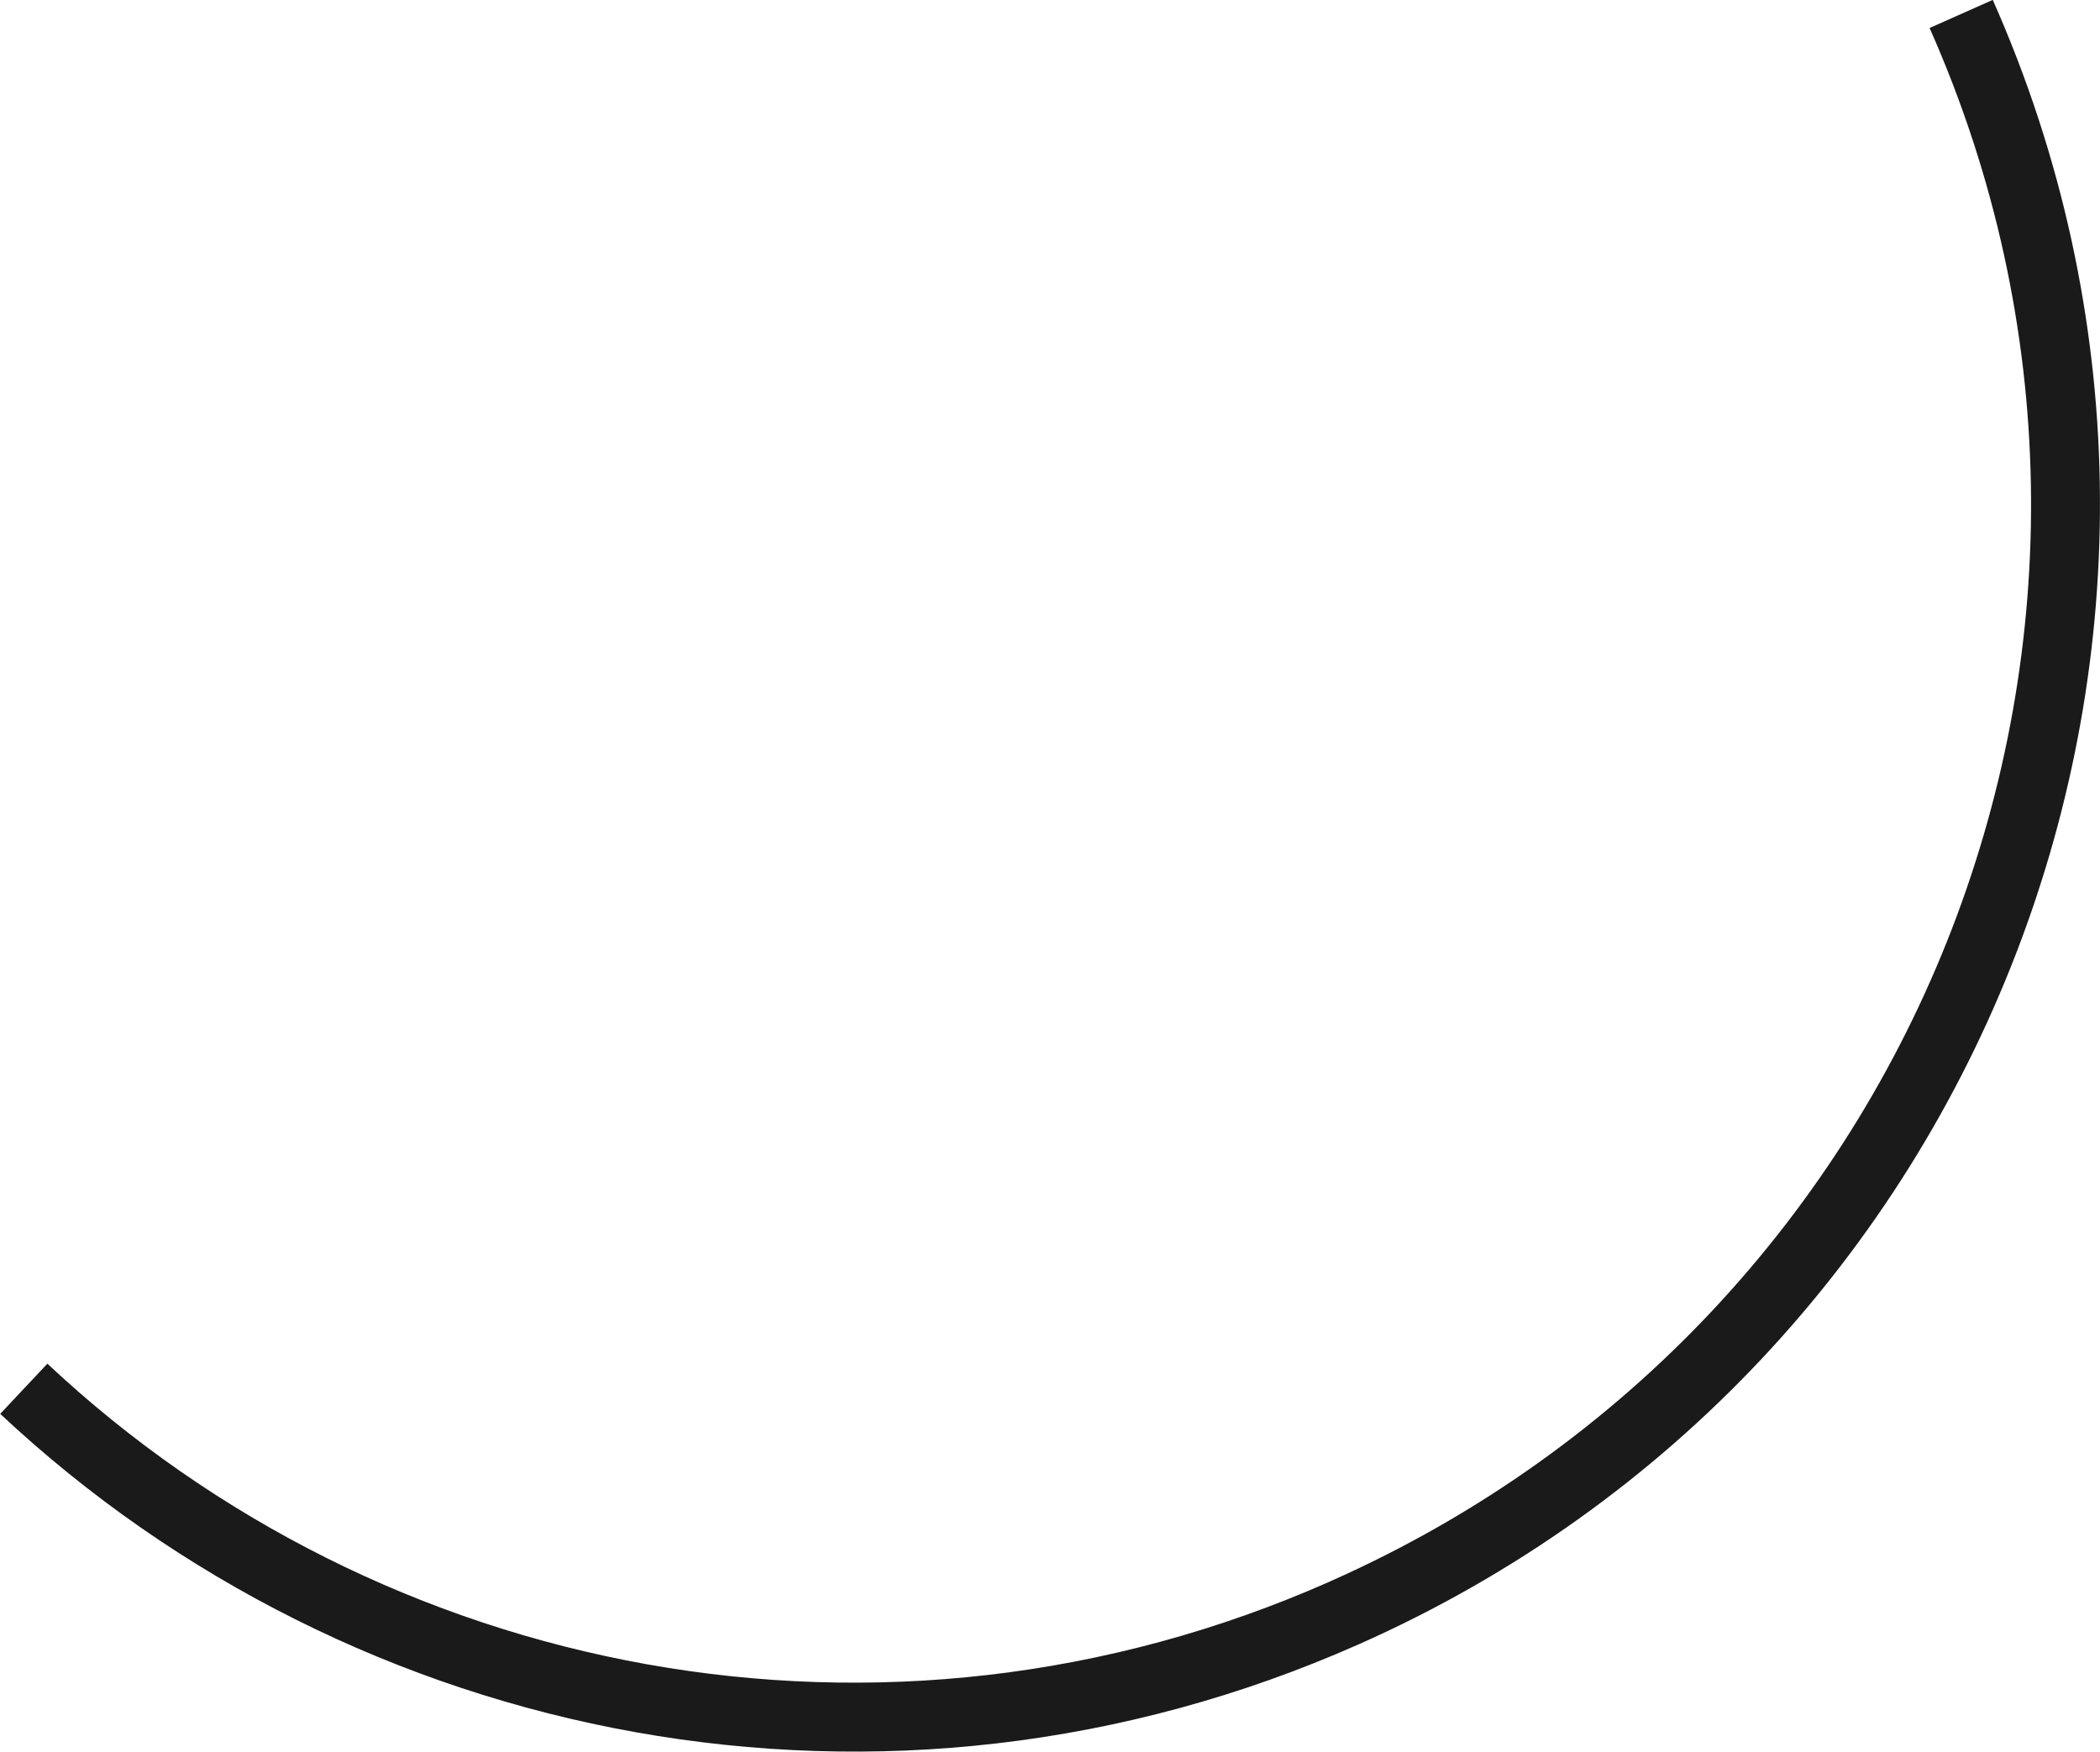 <?xml version="1.0" encoding="UTF-8" standalone="no"?>
<!-- Generator: Adobe Illustrator 19.1.1, SVG Export Plug-In . SVG Version: 6.00 Build 0)  -->

<svg
   xmlns:dc="http://purl.org/dc/elements/1.1/"
   xmlns:cc="http://creativecommons.org/ns#"
   xmlns:rdf="http://www.w3.org/1999/02/22-rdf-syntax-ns#"
   xmlns:svg="http://www.w3.org/2000/svg"
   xmlns="http://www.w3.org/2000/svg"
   xmlns:sodipodi="http://sodipodi.sourceforge.net/DTD/sodipodi-0.dtd"
   xmlns:inkscape="http://www.inkscape.org/namespaces/inkscape"
   version="1.1"
   id="Calque_1"
   x="0px"
   y="0px"
   width="151.7px"
   height="126.56px"
   viewBox="259.11 259.32 151.7 126.56"
   xml:space="preserve"
   inkscape:version="0.48.4 r9939"
   sodipodi:docname="oneThirdArc.svg"><defs
     id="defs2991" /><sodipodi:namedview
     pagecolor="#ffffff"
     bordercolor="#666666"
     borderopacity="1"
     objecttolerance="10"
     gridtolerance="10"
     guidetolerance="10"
     inkscape:pageopacity="0"
     inkscape:pageshadow="2"
     inkscape:window-width="640"
     inkscape:window-height="480"
     id="namedview2989"
     showgrid="false"
     inkscape:zoom="1.8647282"
     inkscape:cx="75.849998"
     inkscape:cy="63.279999"
     inkscape:window-x="63"
     inkscape:window-y="24"
     inkscape:window-maximized="0"
     inkscape:current-layer="Calque_1" /><path
     style="font-size:medium;font-style:normal;font-variant:normal;font-weight:normal;font-stretch:normal;text-indent:0;text-align:start;text-decoration:none;line-height:normal;letter-spacing:normal;word-spacing:normal;text-transform:none;direction:ltr;block-progression:tb;writing-mode:lr-tb;text-anchor:start;baseline-shift:baseline;color:#000000;fill:#1a1a1a;fill-opacity:1;stroke:none;stroke-width:5;marker:none;visibility:visible;display:inline;overflow:visible;enable-background:accumulate;font-family:Sans;-inkscape-font-specification:Sans"
     d="m 403.062,259.312 -4.562,2.031 c 19.052,42.965 -0.316,93.166 -43.281,112.219 l -0.062,0.031 c -32.208,14.251 -68.466,6.905 -92.625,-15.75 l -3.406,3.625 c 25.605,24.01 64.049,31.767 98.125,16.656 45.435,-20.148 65.96,-73.378 45.812,-118.812 z"
     id="path2987"
     inkscape:connector-curvature="0" /></svg>